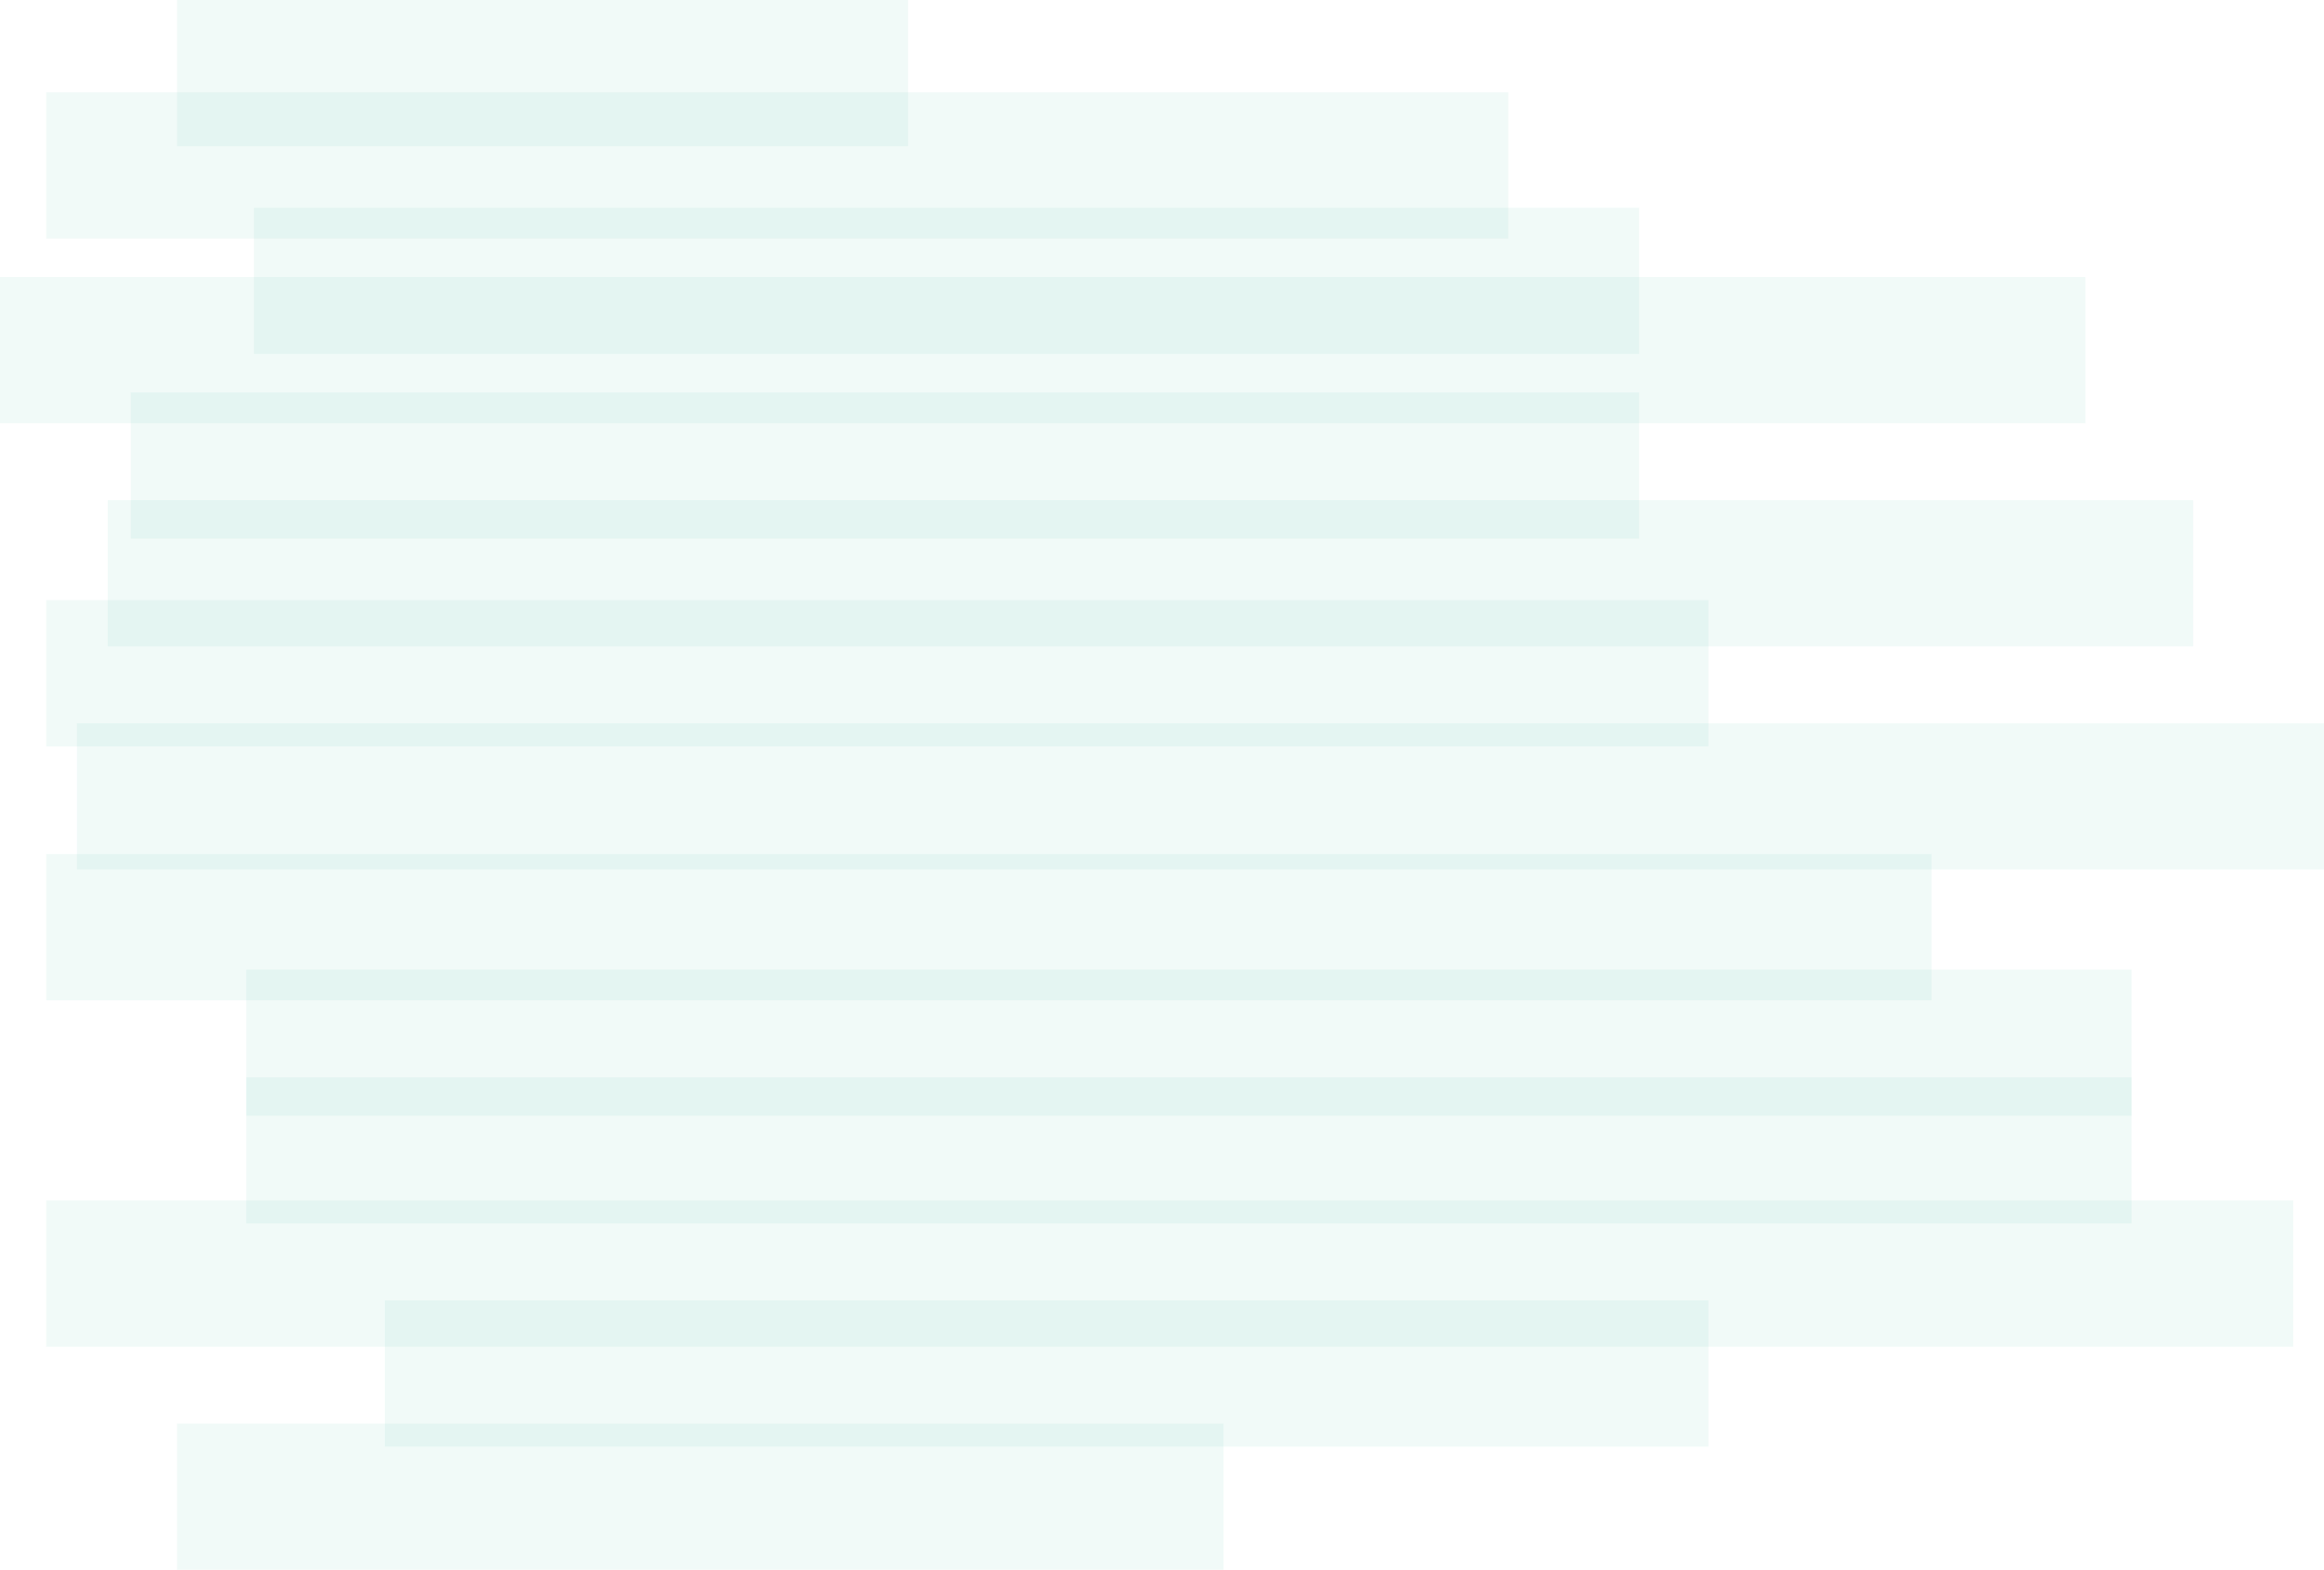 <?xml version="1.0" encoding="UTF-8" standalone="no"?>
<svg width="302px" height="204px" viewBox="0 0 302 204" version="1.1" xmlns="http://www.w3.org/2000/svg" xmlns:xlink="http://www.w3.org/1999/xlink" xmlns:sketch="http://www.bohemiancoding.com/sketch/ns">
    <!-- Generator: Sketch 3.2.2 (9983) - http://www.bohemiancoding.com/sketch -->
    <title>welcome-highlight</title>
    <desc>Created with Sketch.</desc>
    <defs></defs>
    <g id="Page-1" stroke="none" stroke-width="1" fill="none" fill-rule="evenodd" sketch:type="MSPage">
        <g id="-13" sketch:type="MSArtboardGroup" transform="translate(-297, -483)" fill-opacity="0.1" fill="#6FC9B7">
            <g id="welcome-highlight" sketch:type="MSLayerGroup" transform="translate(297, 483)">
                <g id="welcome" sketch:type="MSShapeGroup">
                    <rect id="Rectangle-540" x="33" y="27" width="180" height="19"></rect>
                    <rect id="Rectangle-540" x="6" y="12" width="190" height="19"></rect>
                    <rect id="Rectangle-540" x="23" y="0" width="95" height="19"></rect>
                    <rect id="Rectangle-532" x="0" y="36" width="271" height="19"></rect>
                    <rect id="Rectangle-533" x="14" y="65" width="271" height="19"></rect>
                    <rect id="Rectangle-534" x="6" y="78" width="216" height="19"></rect>
                    <rect id="Rectangle-535" x="10" y="94" width="292" height="19"></rect>
                    <rect id="Rectangle-535" x="50" y="169" width="172" height="19"></rect>
                    <rect id="Rectangle-536" x="6" y="111" width="245" height="19"></rect>
                    <rect id="Rectangle-536" x="23" y="185" width="136" height="19"></rect>
                    <rect id="Rectangle-536" x="6" y="156" width="292" height="19"></rect>
                    <rect id="Rectangle-537" x="32" y="126" width="245" height="19"></rect>
                    <rect id="Rectangle-538" x="32" y="140" width="245" height="19"></rect>
                    <rect id="Rectangle-539" x="17" y="51" width="196" height="19"></rect>
                </g>
            </g>
        </g>
    </g>
</svg>